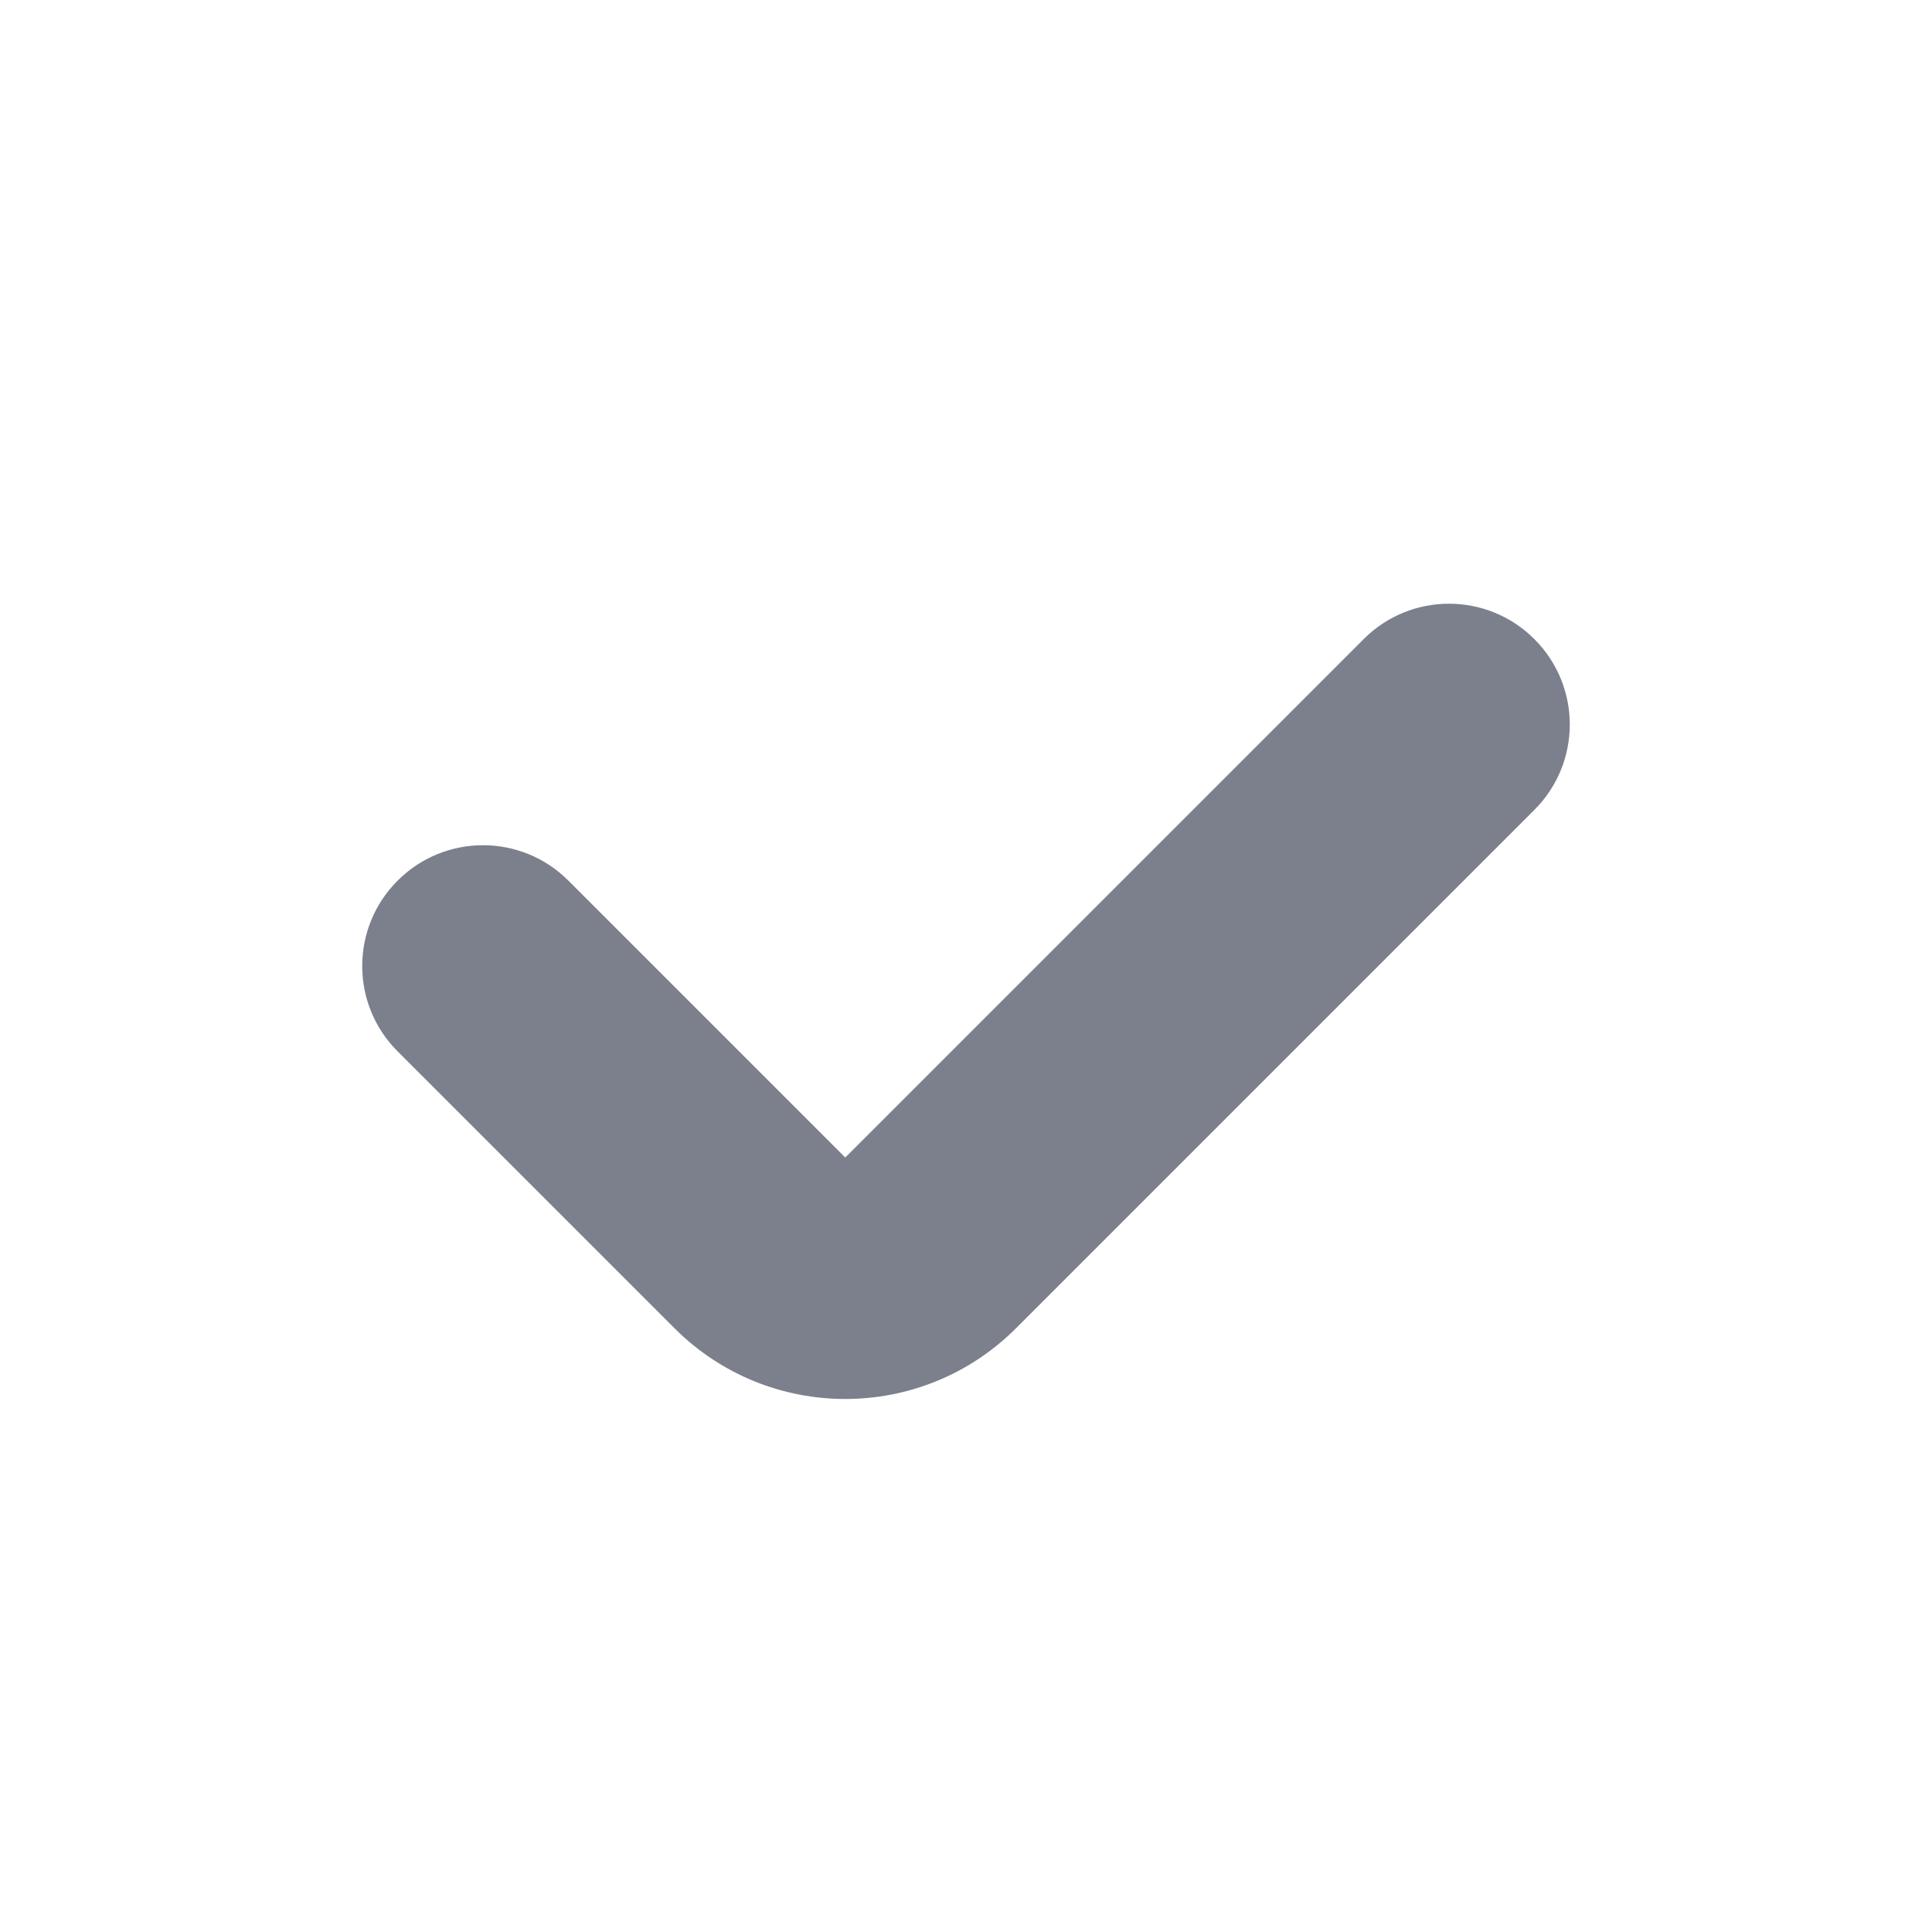 <svg width="16" height="16" viewBox="0 0 16 16" fill="none" xmlns="http://www.w3.org/2000/svg">
<path fill-rule="evenodd" clip-rule="evenodd" d="M12.707 5.293C12.317 4.902 11.683 4.902 11.293 5.293L7 9.586L4.707 7.293C4.317 6.902 3.683 6.902 3.293 7.293C2.902 7.683 2.902 8.317 3.293 8.707L5.586 11C6.367 11.781 7.633 11.781 8.414 11L12.707 6.707C13.098 6.317 13.098 5.683 12.707 5.293Z" fill="#7B808C"/>
</svg>
